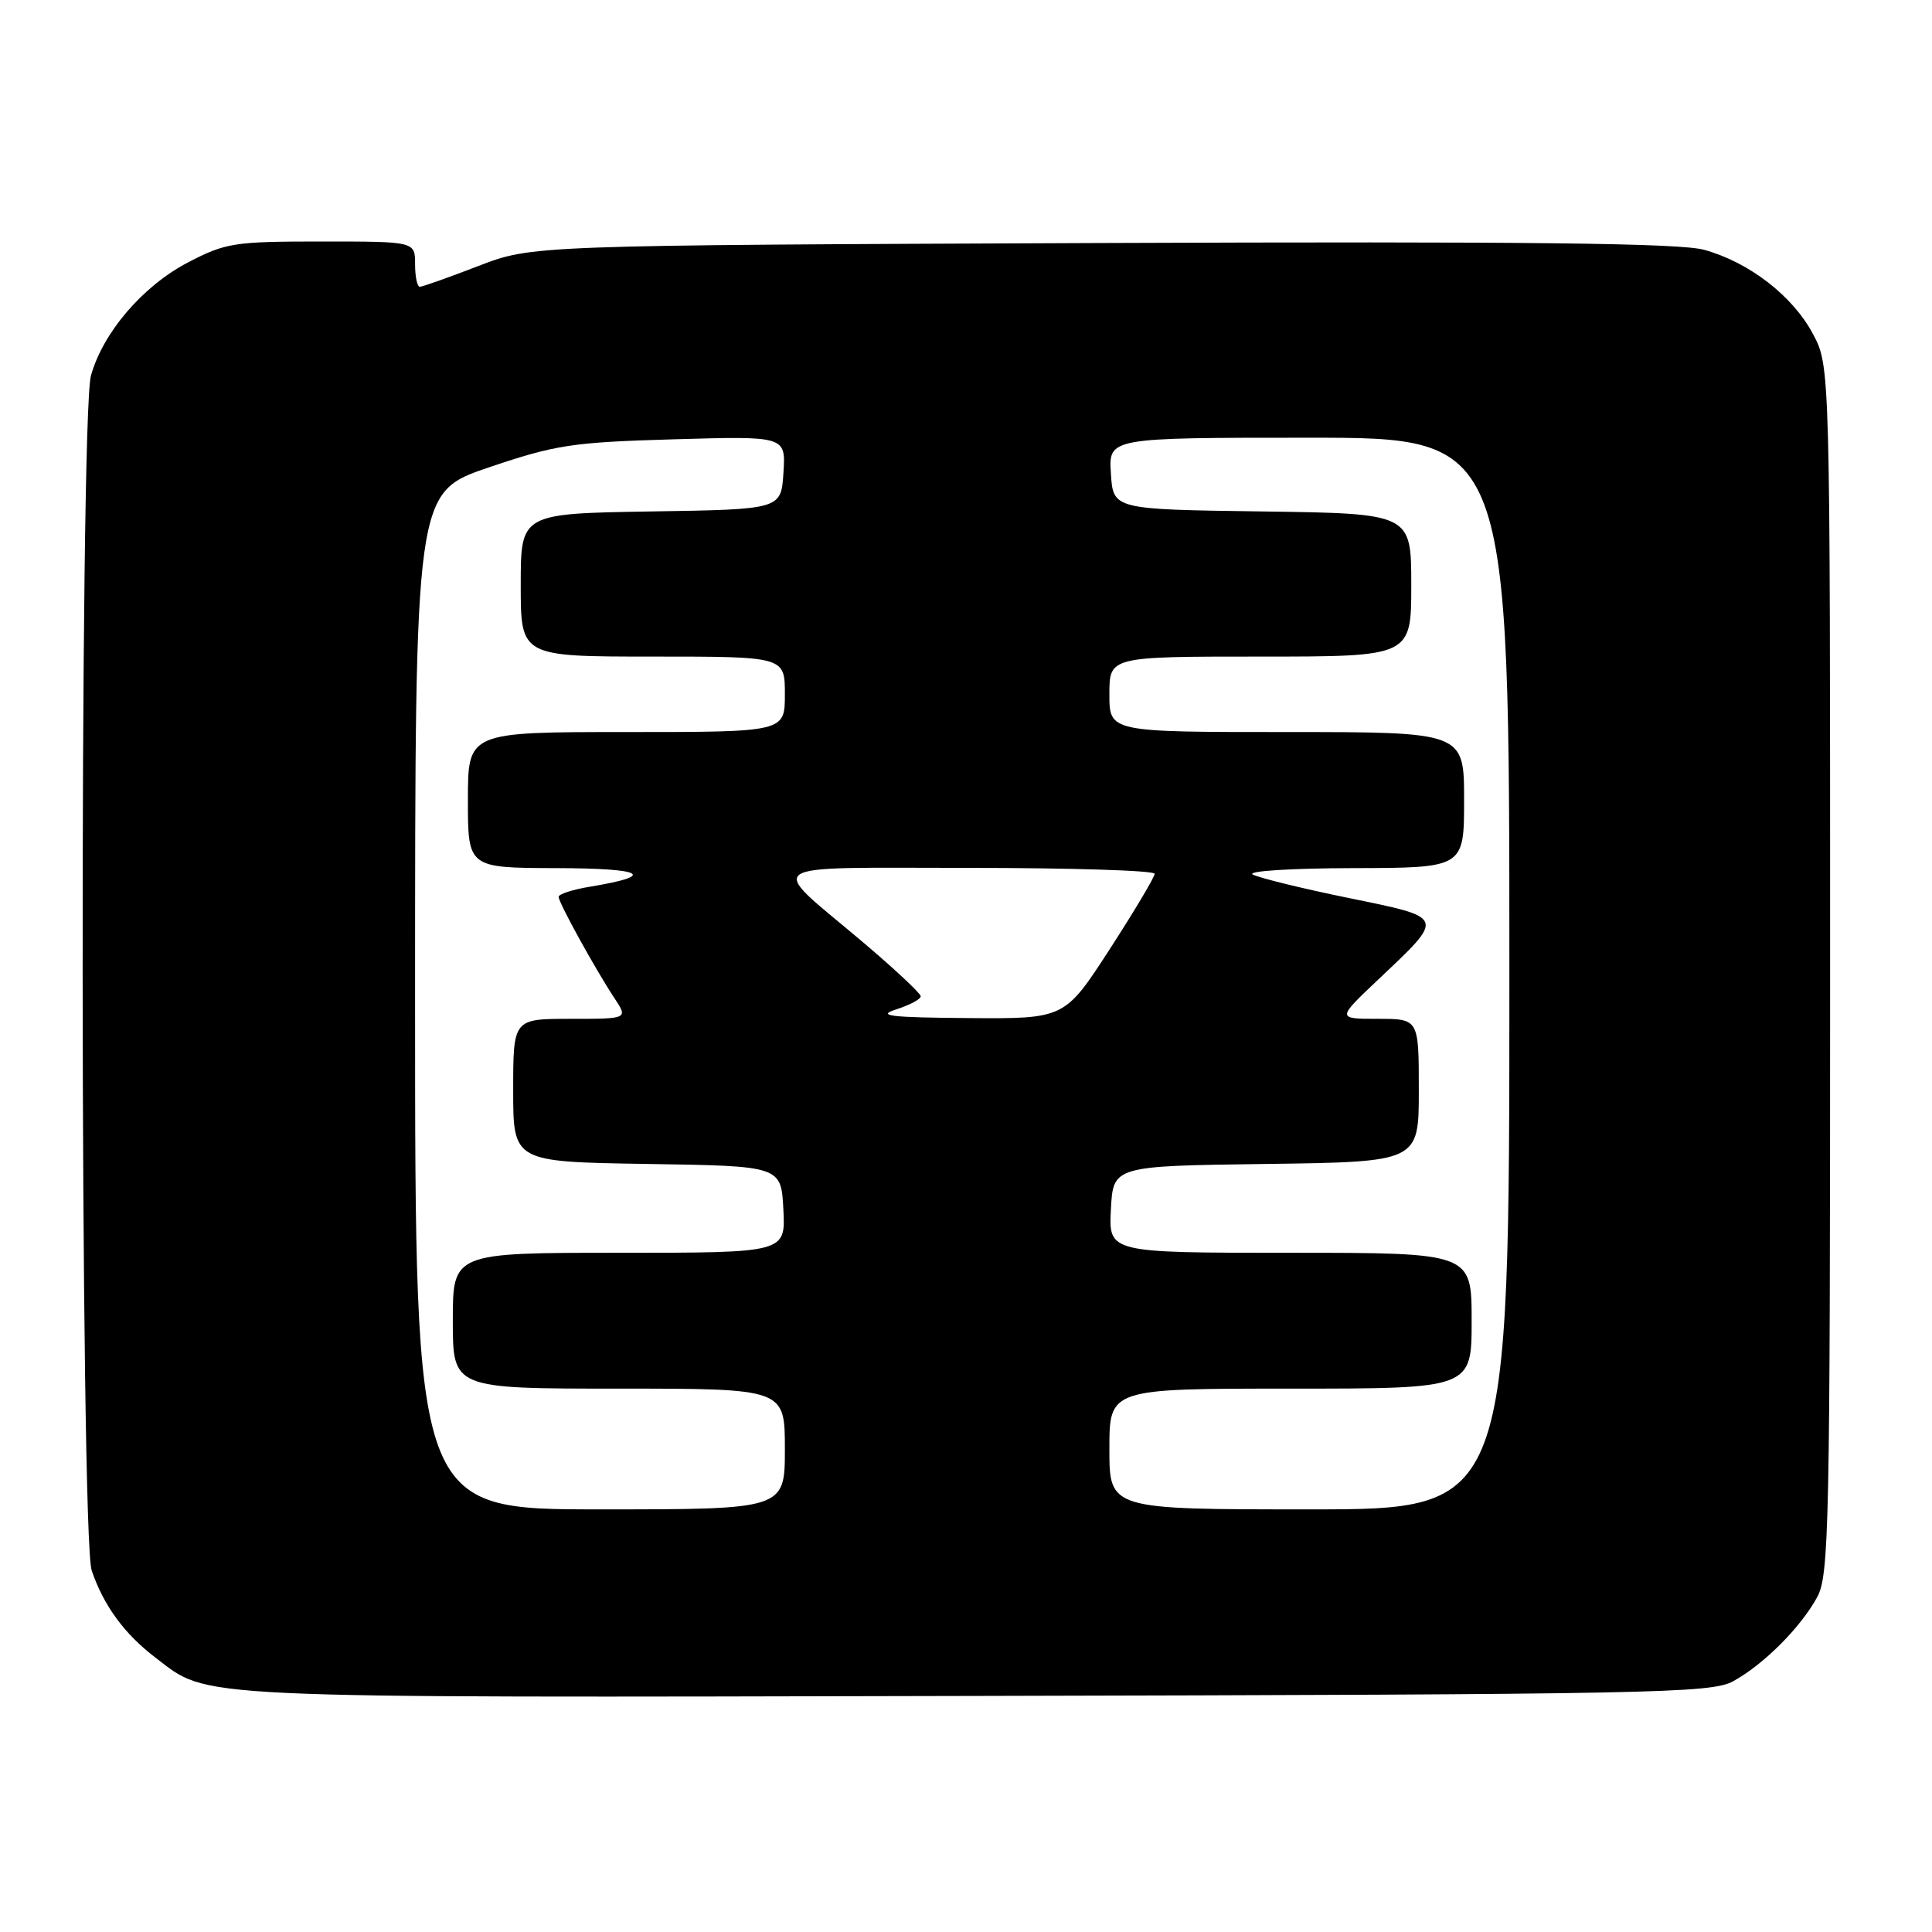 <?xml version="1.0" encoding="UTF-8" standalone="no"?>
<!DOCTYPE svg PUBLIC "-//W3C//DTD SVG 1.1//EN" "http://www.w3.org/Graphics/SVG/1.1/DTD/svg11.dtd" >
<svg xmlns="http://www.w3.org/2000/svg" xmlns:xlink="http://www.w3.org/1999/xlink" version="1.1" viewBox="0 0 256 256">
 <g >
 <path fill="currentColor"
d=" M 229.64 222.78 C 233.67 220.58 238.58 215.67 240.78 211.64 C 242.37 208.74 242.50 202.29 242.50 128.50 C 242.50 48.50 242.50 48.50 240.22 44.24 C 237.53 39.20 231.78 34.75 225.80 33.10 C 222.60 32.21 202.14 31.98 146.00 32.20 C 70.50 32.50 70.50 32.50 63.38 35.25 C 59.46 36.76 55.97 38.00 55.63 38.00 C 55.28 38.00 55.00 36.65 55.00 35.00 C 55.00 32.00 55.00 32.00 42.61 32.00 C 31.00 32.00 29.90 32.17 24.88 34.79 C 18.91 37.91 13.63 44.08 12.05 49.78 C 10.52 55.27 10.62 203.58 12.15 208.10 C 13.72 212.73 16.48 216.50 20.57 219.62 C 27.81 225.14 23.68 224.95 129.00 224.72 C 219.10 224.52 226.74 224.37 229.64 222.78 Z  M 55.00 132.63 C 55.00 65.25 55.00 65.25 64.75 61.94 C 73.65 58.93 75.80 58.60 89.31 58.21 C 104.12 57.78 104.12 57.78 103.81 62.64 C 103.50 67.50 103.50 67.50 86.25 67.77 C 69.00 68.05 69.00 68.05 69.00 77.52 C 69.00 87.00 69.00 87.00 86.50 87.00 C 104.00 87.00 104.00 87.00 104.00 92.00 C 104.00 97.00 104.00 97.00 83.00 97.00 C 62.00 97.00 62.00 97.00 62.00 106.00 C 62.00 115.00 62.00 115.00 73.75 115.03 C 85.36 115.06 87.11 116.01 78.25 117.48 C 75.91 117.86 74.01 118.47 74.02 118.84 C 74.04 119.64 78.90 128.46 81.41 132.25 C 83.23 135.00 83.23 135.00 75.62 135.00 C 68.00 135.00 68.00 135.00 68.00 144.48 C 68.00 153.95 68.00 153.95 85.75 154.23 C 103.50 154.50 103.50 154.50 103.80 160.25 C 104.10 166.00 104.10 166.00 82.05 166.00 C 60.00 166.00 60.00 166.00 60.00 175.00 C 60.00 184.00 60.00 184.00 82.00 184.00 C 104.00 184.00 104.00 184.00 104.00 192.00 C 104.00 200.00 104.00 200.00 79.50 200.00 C 55.00 200.00 55.00 200.00 55.00 132.63 Z  M 147.00 192.00 C 147.00 184.00 147.00 184.00 171.00 184.00 C 195.00 184.00 195.00 184.00 195.00 175.00 C 195.00 166.00 195.00 166.00 170.95 166.00 C 146.90 166.00 146.90 166.00 147.20 160.25 C 147.50 154.50 147.50 154.50 167.75 154.23 C 188.00 153.96 188.00 153.96 188.00 144.48 C 188.00 135.00 188.00 135.00 182.56 135.00 C 177.12 135.00 177.12 135.00 182.65 129.77 C 191.52 121.38 191.62 121.64 178.71 118.99 C 172.54 117.73 166.82 116.32 166.00 115.88 C 165.17 115.42 171.08 115.05 179.25 115.03 C 194.00 115.00 194.00 115.00 194.00 106.00 C 194.00 97.00 194.00 97.00 170.50 97.00 C 147.00 97.00 147.00 97.00 147.00 92.00 C 147.00 87.00 147.00 87.00 167.00 87.00 C 187.00 87.00 187.00 87.00 187.00 77.52 C 187.00 68.04 187.00 68.04 167.25 67.77 C 147.50 67.50 147.50 67.50 147.20 62.75 C 146.89 58.00 146.89 58.00 173.45 58.00 C 200.00 58.00 200.00 58.00 200.00 129.00 C 200.00 200.00 200.00 200.00 173.50 200.00 C 147.00 200.00 147.00 200.00 147.00 192.00 Z  M 118.75 133.75 C 120.54 133.18 122.00 132.40 122.00 132.01 C 122.00 131.63 118.47 128.33 114.15 124.68 C 101.56 114.07 100.19 115.00 128.38 115.00 C 141.92 115.00 153.00 115.35 153.00 115.78 C 153.00 116.21 150.32 120.71 147.04 125.78 C 141.07 135.00 141.07 135.00 128.29 134.90 C 117.90 134.82 116.11 134.60 118.75 133.75 Z "/>
</g>
</svg>